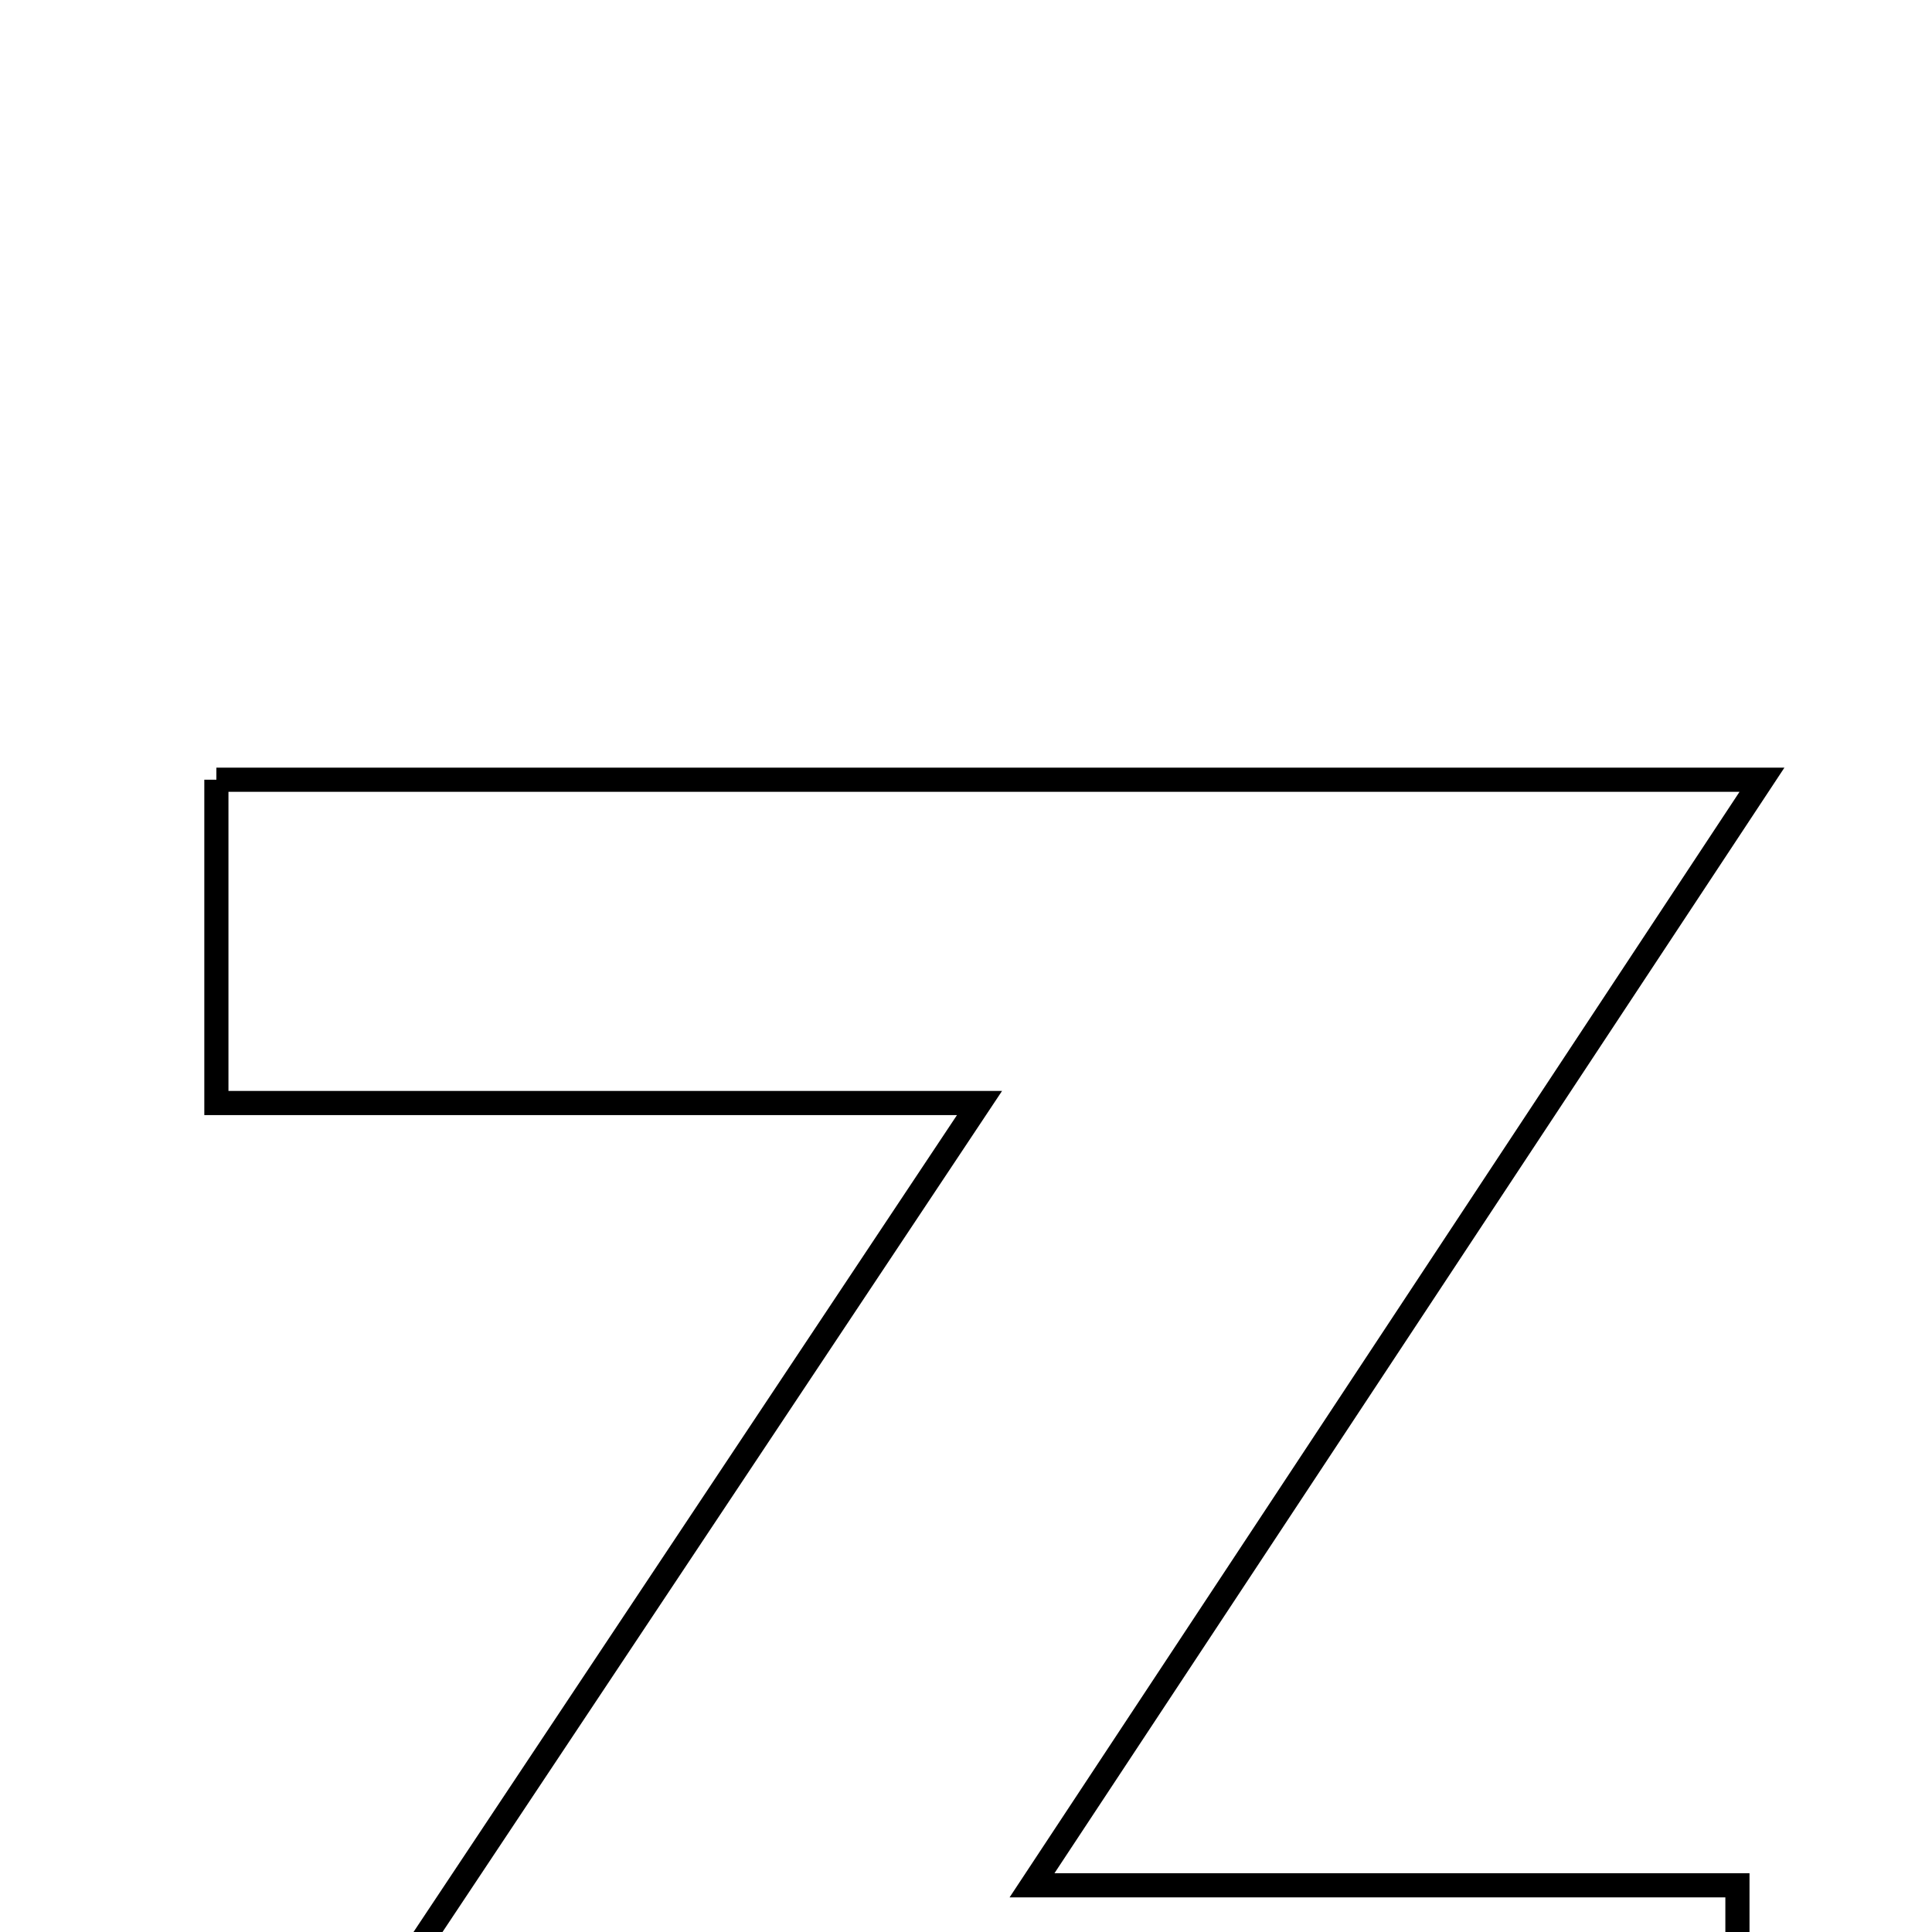 <svg xmlns="http://www.w3.org/2000/svg" viewBox="0.0 0.0 24.0 24.0" height="200px" width="200px"><path fill="none" stroke="black" stroke-width=".3" stroke-opacity="1.0"  filling="0" d="M2.688 9.686 C8.97 9.686 15.224 9.686 21.888 9.686 C18.863 14.269 15.964 18.659 12.82 23.42 C16.02 23.42 18.739 23.42 21.583 23.42 C21.583 24.855 21.583 26.071 21.583 27.487 C15.529 27.487 9.431 27.487 2.997 27.487 C5.987 22.992 8.908 18.601 12.168 13.702 C8.663 13.702 5.751 13.702 2.688 13.702 C2.688 12.309 2.688 11.104 2.688 9.686"></path></svg>